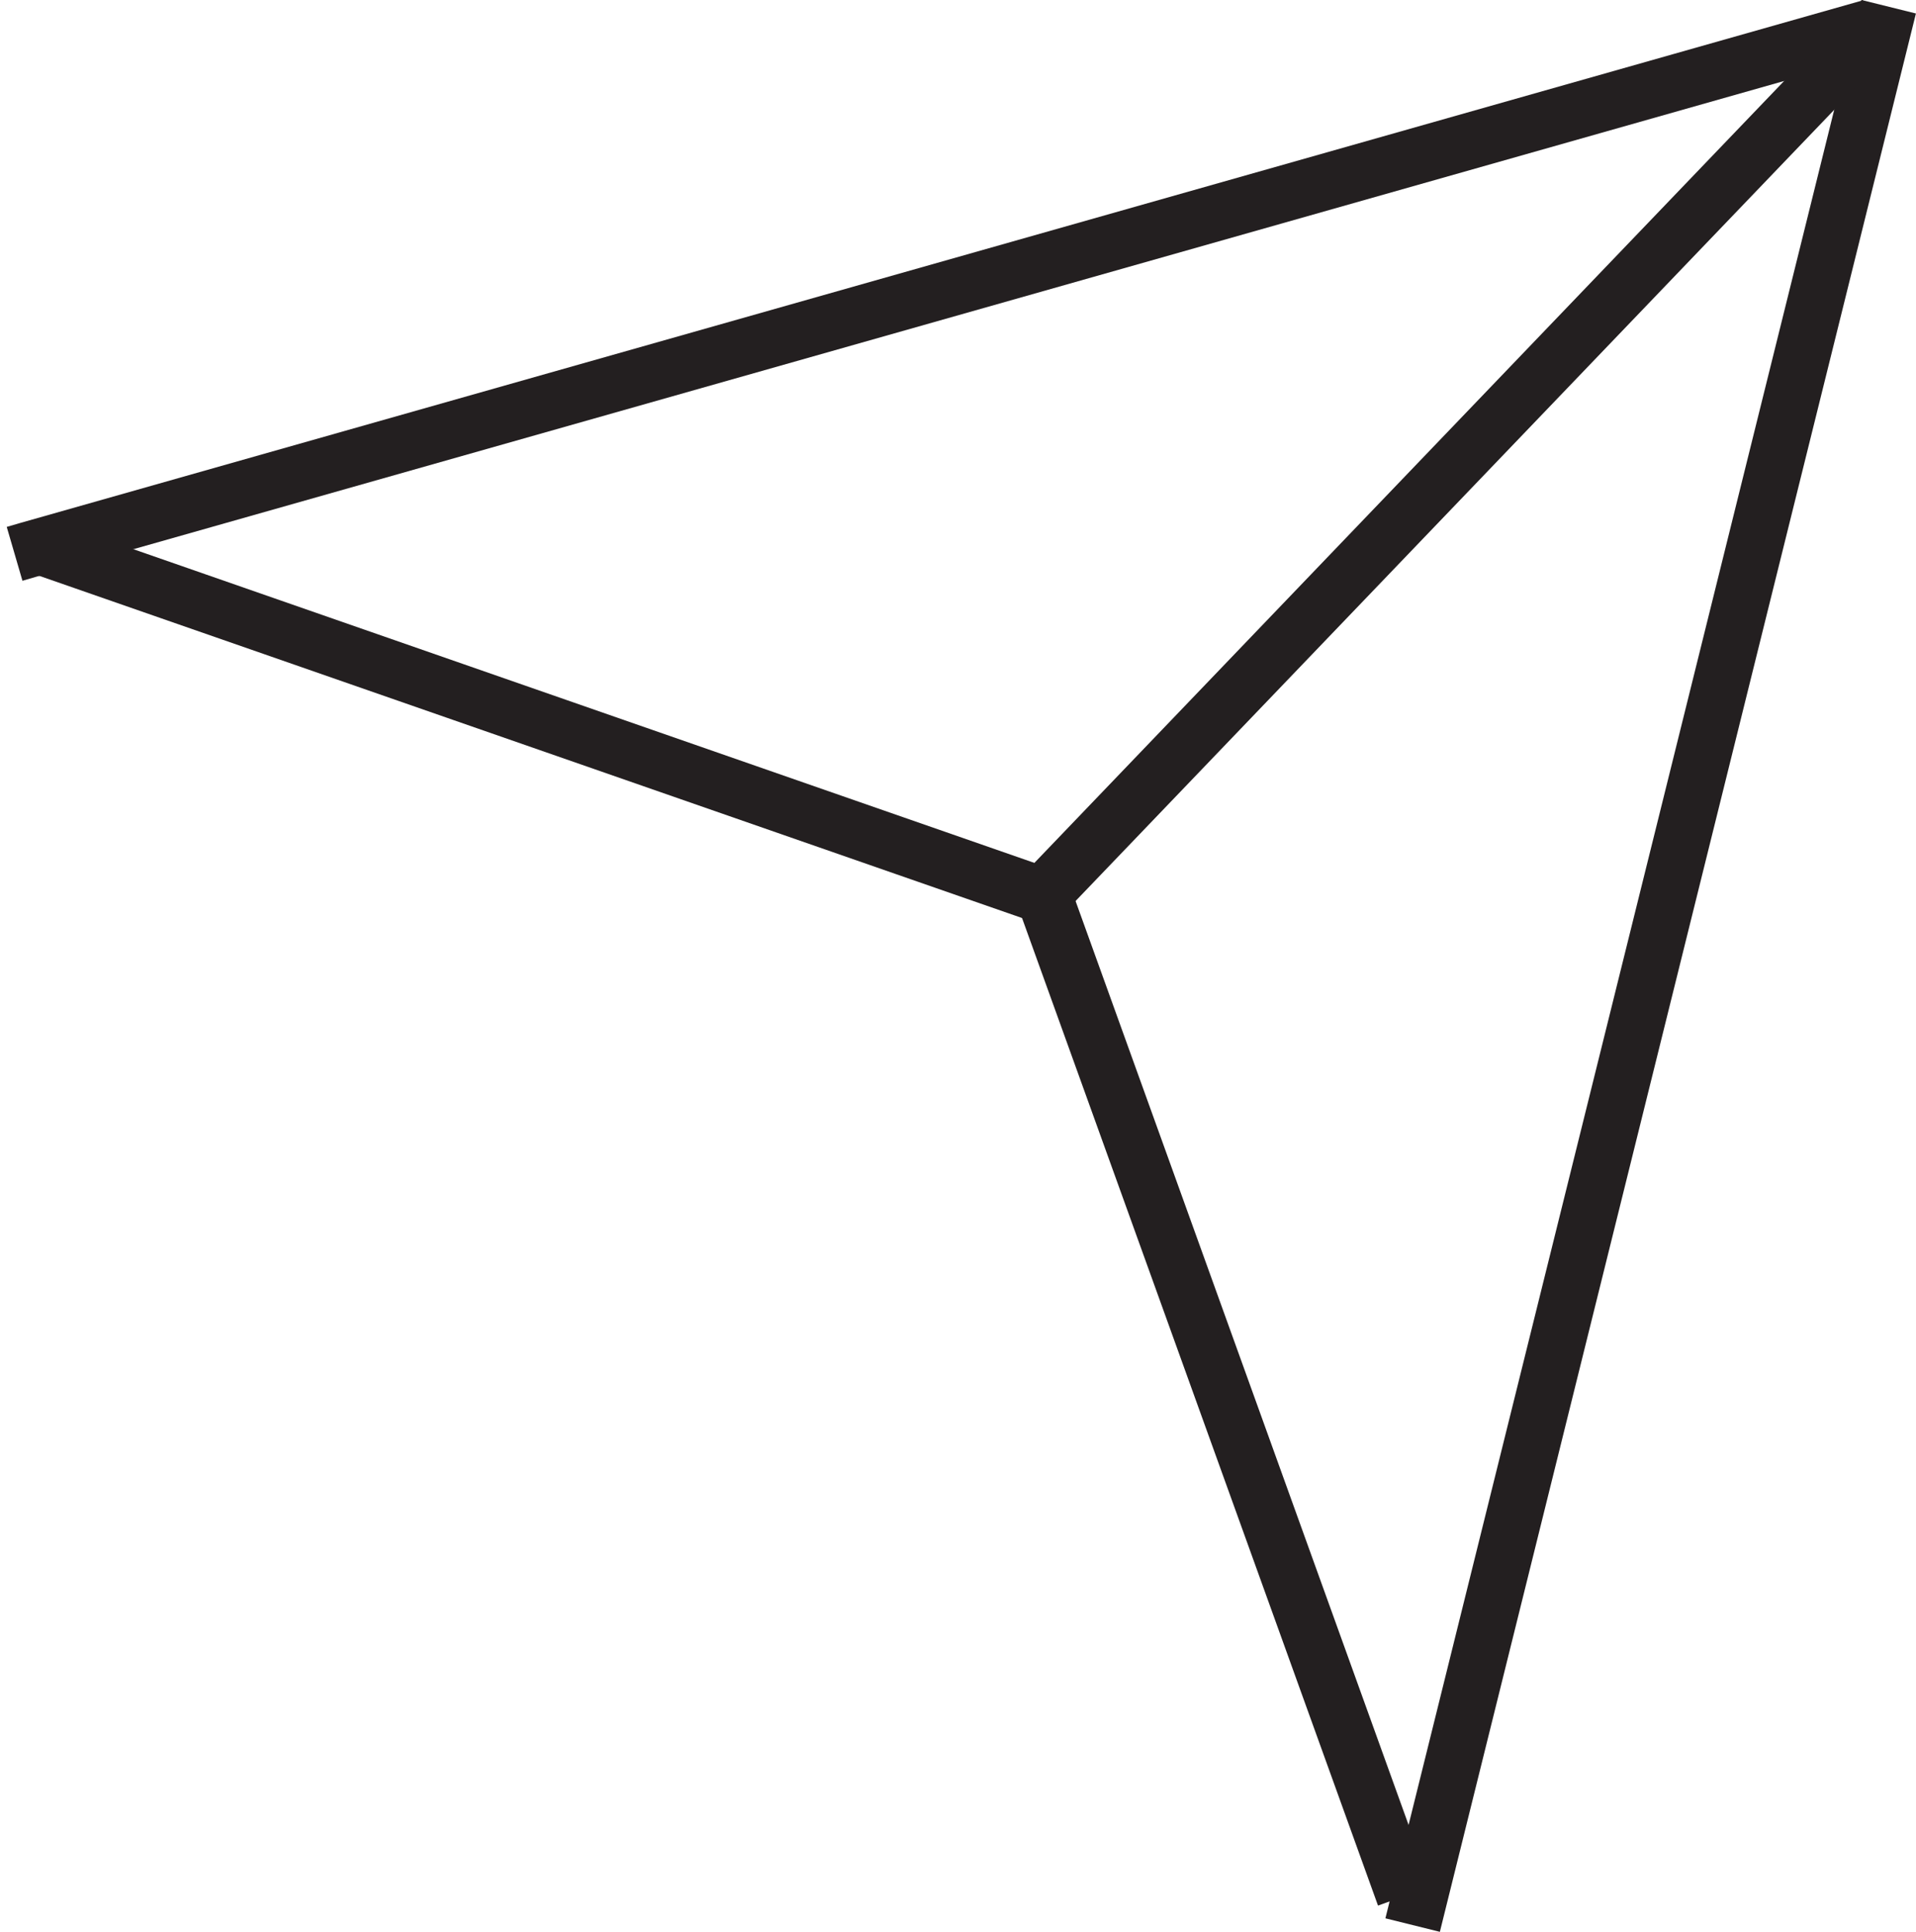 <?xml version="1.0" encoding="UTF-8"?>
<svg id="Layer_1" data-name="Layer 1" xmlns="http://www.w3.org/2000/svg" width="102.43" height="103.28" viewBox="0 0 102.43 103.28">
  <defs>
    <style>
      .cls-1 {
        fill: none;
        stroke: #231f20;
        stroke-miterlimit: 10;
        stroke-width: 3px;
      }
    </style>
  </defs>
  <line class="cls-1" x1="100.97" y1=".36" x2="75.52" y2="102.92"/>
  <polyline class="cls-1" points="100 1.46 1.5 29.4 .78 29.61"/>
  <line class="cls-1" x1="2.42" y1="29.31" x2="56.53" y2="48.15"/>
  <line class="cls-1" x1="75.08" y1="101.37" x2="55.57" y2="47.24"/>
  <line class="cls-1" x1="99.72" y1="1.97" x2="55.96" y2="47.61"/>
</svg>